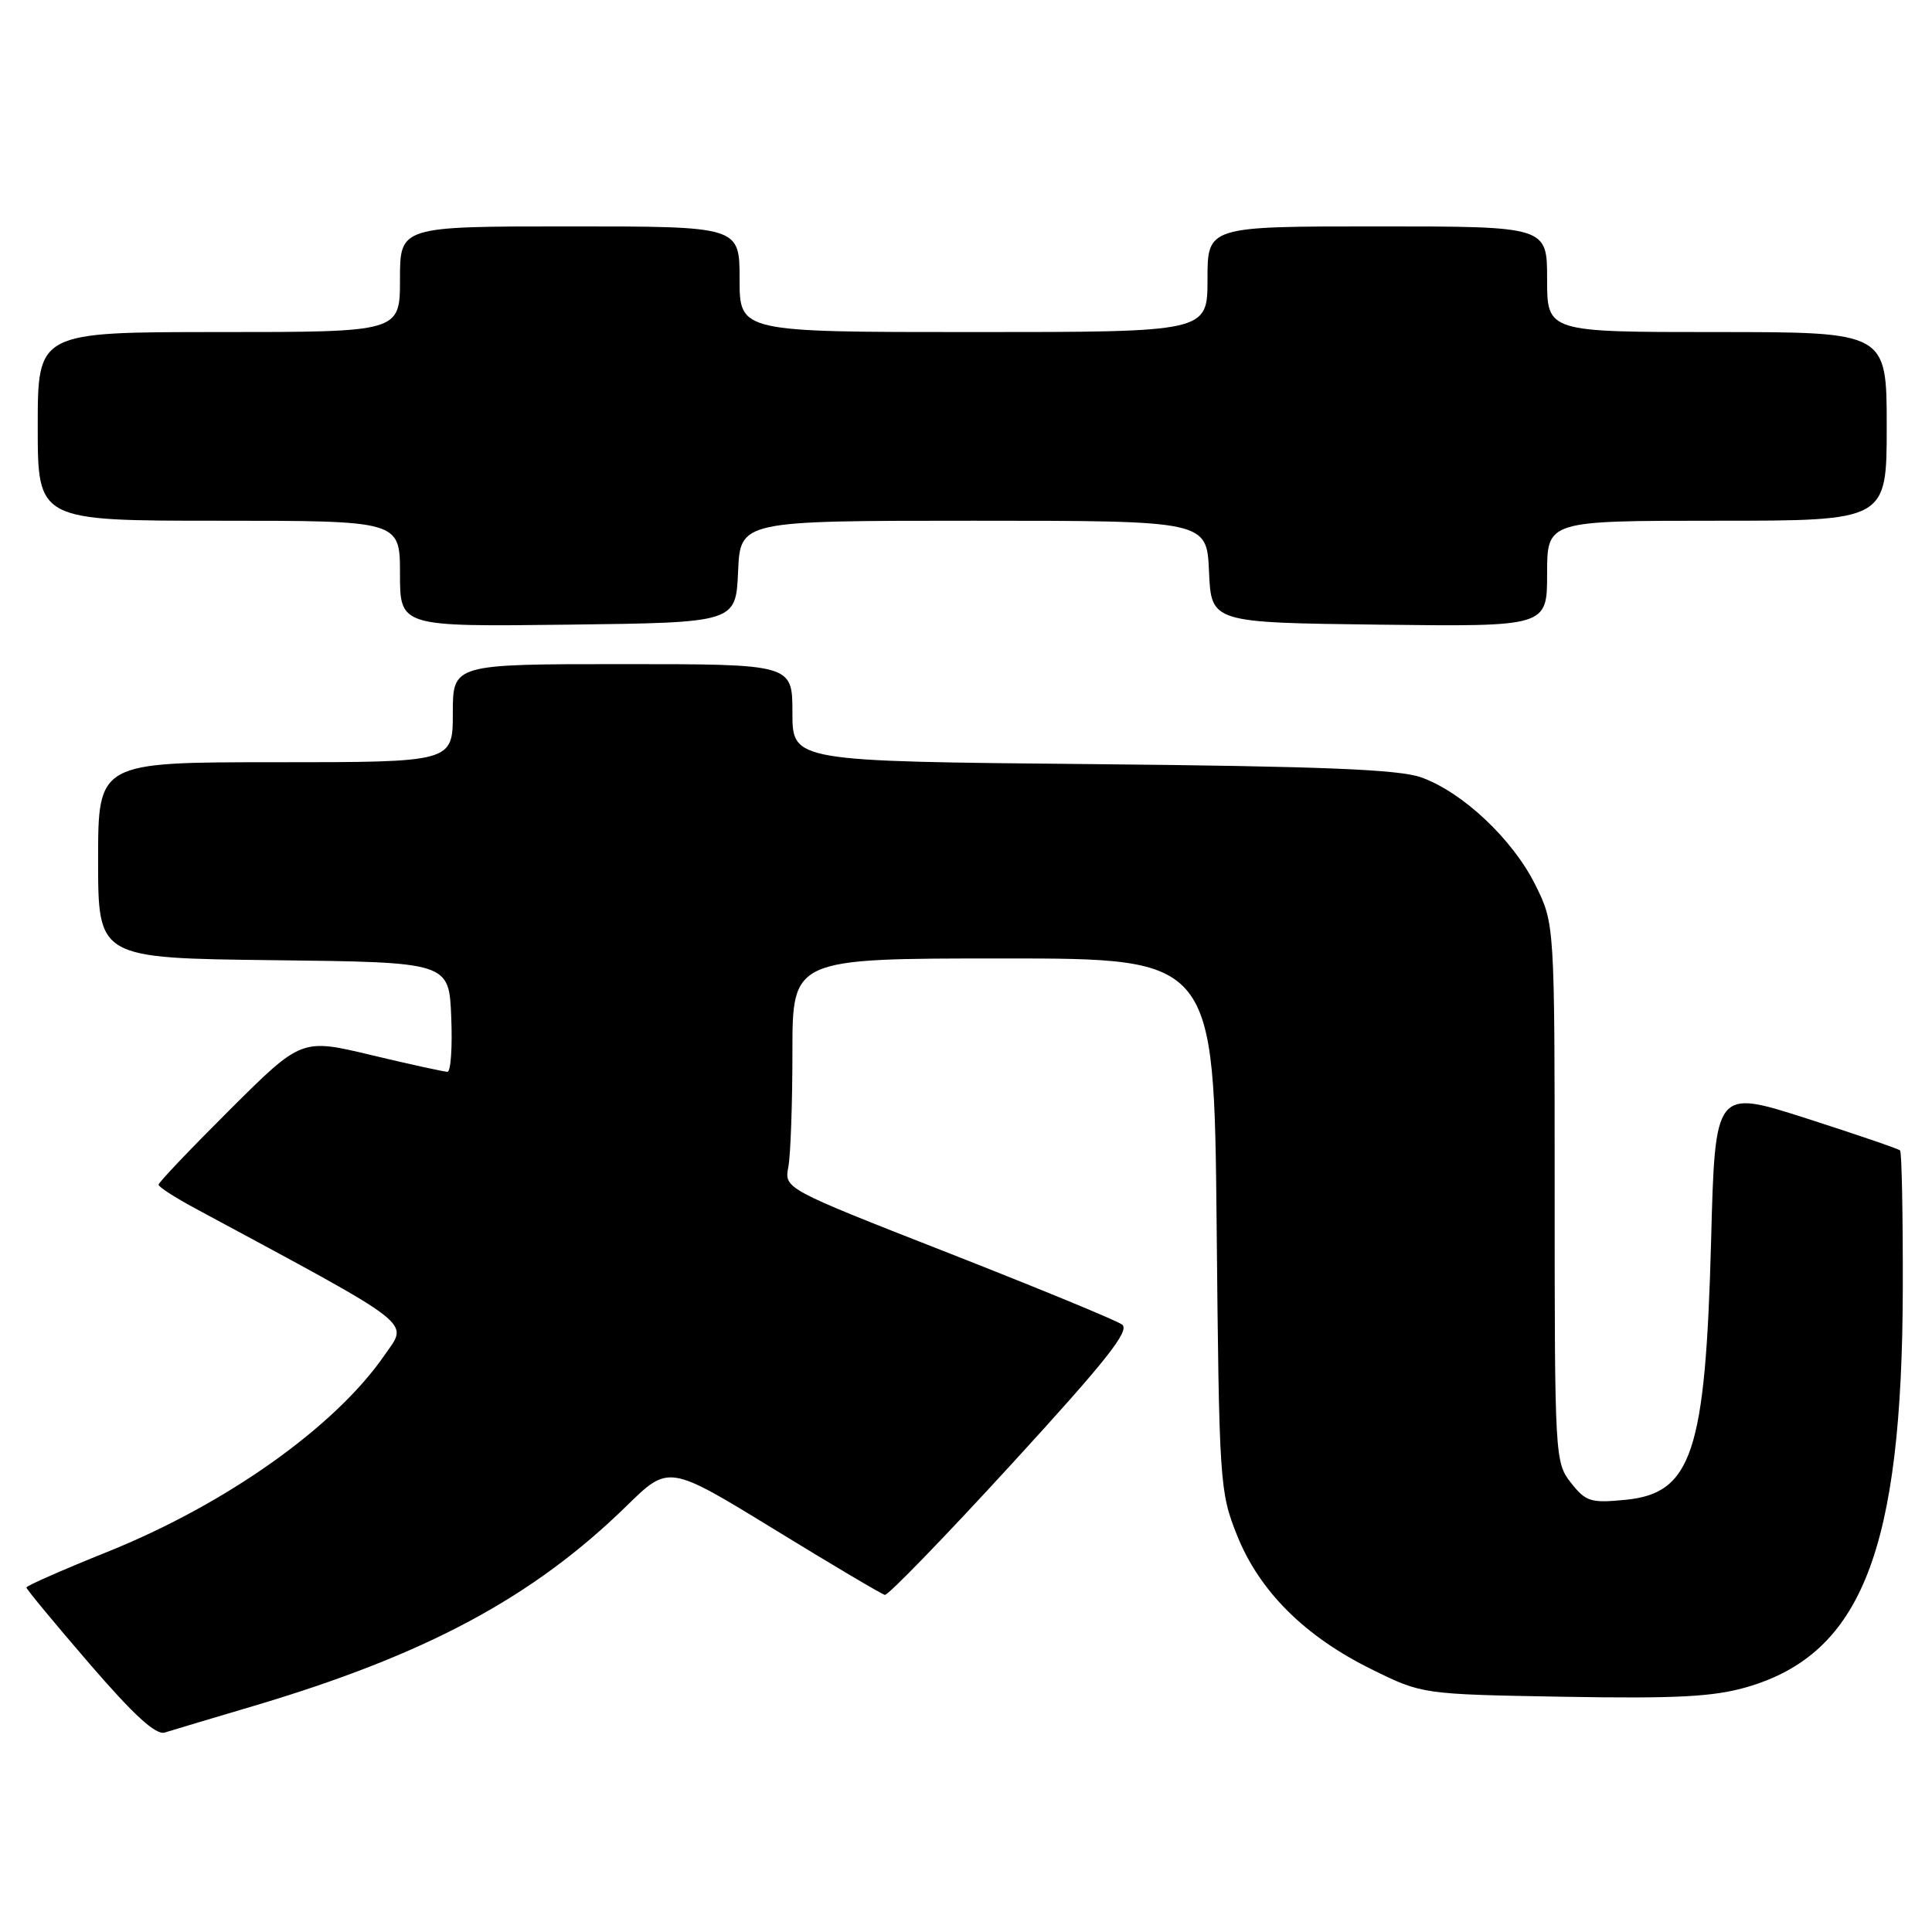 <?xml version="1.0" encoding="UTF-8" standalone="no"?>
<!DOCTYPE svg PUBLIC "-//W3C//DTD SVG 1.1//EN" "http://www.w3.org/Graphics/SVG/1.1/DTD/svg11.dtd" >
<svg xmlns="http://www.w3.org/2000/svg" xmlns:xlink="http://www.w3.org/1999/xlink" version="1.1" viewBox="0 0 256 256">
 <g >
 <path fill="currentColor"
d=" M 33.50 226.08 C 56.46 219.27 70.62 211.67 83.06 199.51 C 88.61 194.08 88.61 194.08 102.55 202.62 C 110.21 207.32 116.83 211.24 117.25 211.33 C 117.66 211.42 125.22 203.63 134.03 194.01 C 146.61 180.28 149.76 176.30 148.68 175.51 C 147.92 174.95 137.54 170.68 125.61 166.00 C 103.92 157.50 103.92 157.50 104.46 154.62 C 104.76 153.04 105.00 146.18 105.00 139.38 C 105.00 127.00 105.00 127.00 132.93 127.00 C 160.86 127.00 160.86 127.00 161.21 162.25 C 161.54 196.55 161.61 197.66 163.91 203.42 C 166.87 210.84 172.88 216.83 181.78 221.21 C 188.45 224.50 188.45 224.50 207.20 224.83 C 222.19 225.09 227.06 224.83 231.47 223.55 C 246.68 219.13 252.06 205.35 252.13 170.67 C 252.15 160.86 251.99 152.66 251.77 152.44 C 251.55 152.22 245.95 150.31 239.32 148.18 C 227.26 144.32 227.26 144.32 226.73 164.41 C 225.98 192.51 224.19 197.89 215.33 198.74 C 210.78 199.18 210.12 198.97 208.16 196.48 C 206.04 193.78 206.00 193.10 206.00 158.06 C 206.00 122.39 206.00 122.39 203.42 117.21 C 200.42 111.20 193.82 104.98 188.33 103.01 C 185.40 101.95 175.18 101.54 144.75 101.25 C 105.00 100.88 105.00 100.88 105.00 94.44 C 105.00 88.00 105.00 88.00 82.50 88.00 C 60.00 88.00 60.00 88.00 60.00 94.50 C 60.00 101.00 60.00 101.00 36.50 101.00 C 13.00 101.00 13.00 101.00 13.00 113.98 C 13.00 126.96 13.00 126.96 36.25 127.23 C 59.50 127.50 59.50 127.50 59.79 134.75 C 59.96 138.74 59.73 142.01 59.29 142.02 C 58.86 142.02 54.33 141.03 49.22 139.81 C 39.95 137.59 39.95 137.59 30.47 147.03 C 25.26 152.22 21.00 156.69 21.01 156.98 C 21.01 157.27 23.15 158.65 25.76 160.06 C 55.61 176.15 54.11 174.98 50.95 179.57 C 44.43 189.04 29.98 199.30 14.23 205.63 C 8.33 208.00 3.50 210.13 3.50 210.35 C 3.50 210.58 7.25 215.11 11.83 220.42 C 17.74 227.28 20.64 229.93 21.83 229.57 C 22.75 229.28 28.00 227.71 33.50 226.08 Z  M 97.80 75.75 C 98.09 69.00 98.09 69.00 129.00 69.00 C 159.91 69.00 159.91 69.00 160.20 75.75 C 160.50 82.50 160.50 82.50 182.75 82.77 C 205.00 83.04 205.00 83.04 205.00 76.02 C 205.00 69.00 205.00 69.00 227.50 69.00 C 250.00 69.00 250.00 69.00 250.00 56.50 C 250.00 44.00 250.00 44.00 227.50 44.00 C 205.00 44.00 205.00 44.00 205.00 37.00 C 205.00 30.00 205.00 30.00 182.50 30.00 C 160.00 30.00 160.00 30.00 160.00 37.00 C 160.00 44.00 160.00 44.00 129.00 44.00 C 98.00 44.00 98.00 44.00 98.00 37.00 C 98.00 30.00 98.00 30.00 75.50 30.00 C 53.00 30.00 53.00 30.00 53.00 37.00 C 53.00 44.00 53.00 44.00 29.00 44.00 C 5.00 44.00 5.00 44.00 5.00 56.50 C 5.00 69.00 5.00 69.00 29.00 69.00 C 53.00 69.00 53.00 69.00 53.00 76.02 C 53.00 83.04 53.00 83.04 75.25 82.77 C 97.50 82.50 97.50 82.50 97.80 75.75 Z "/>
</g>
</svg>